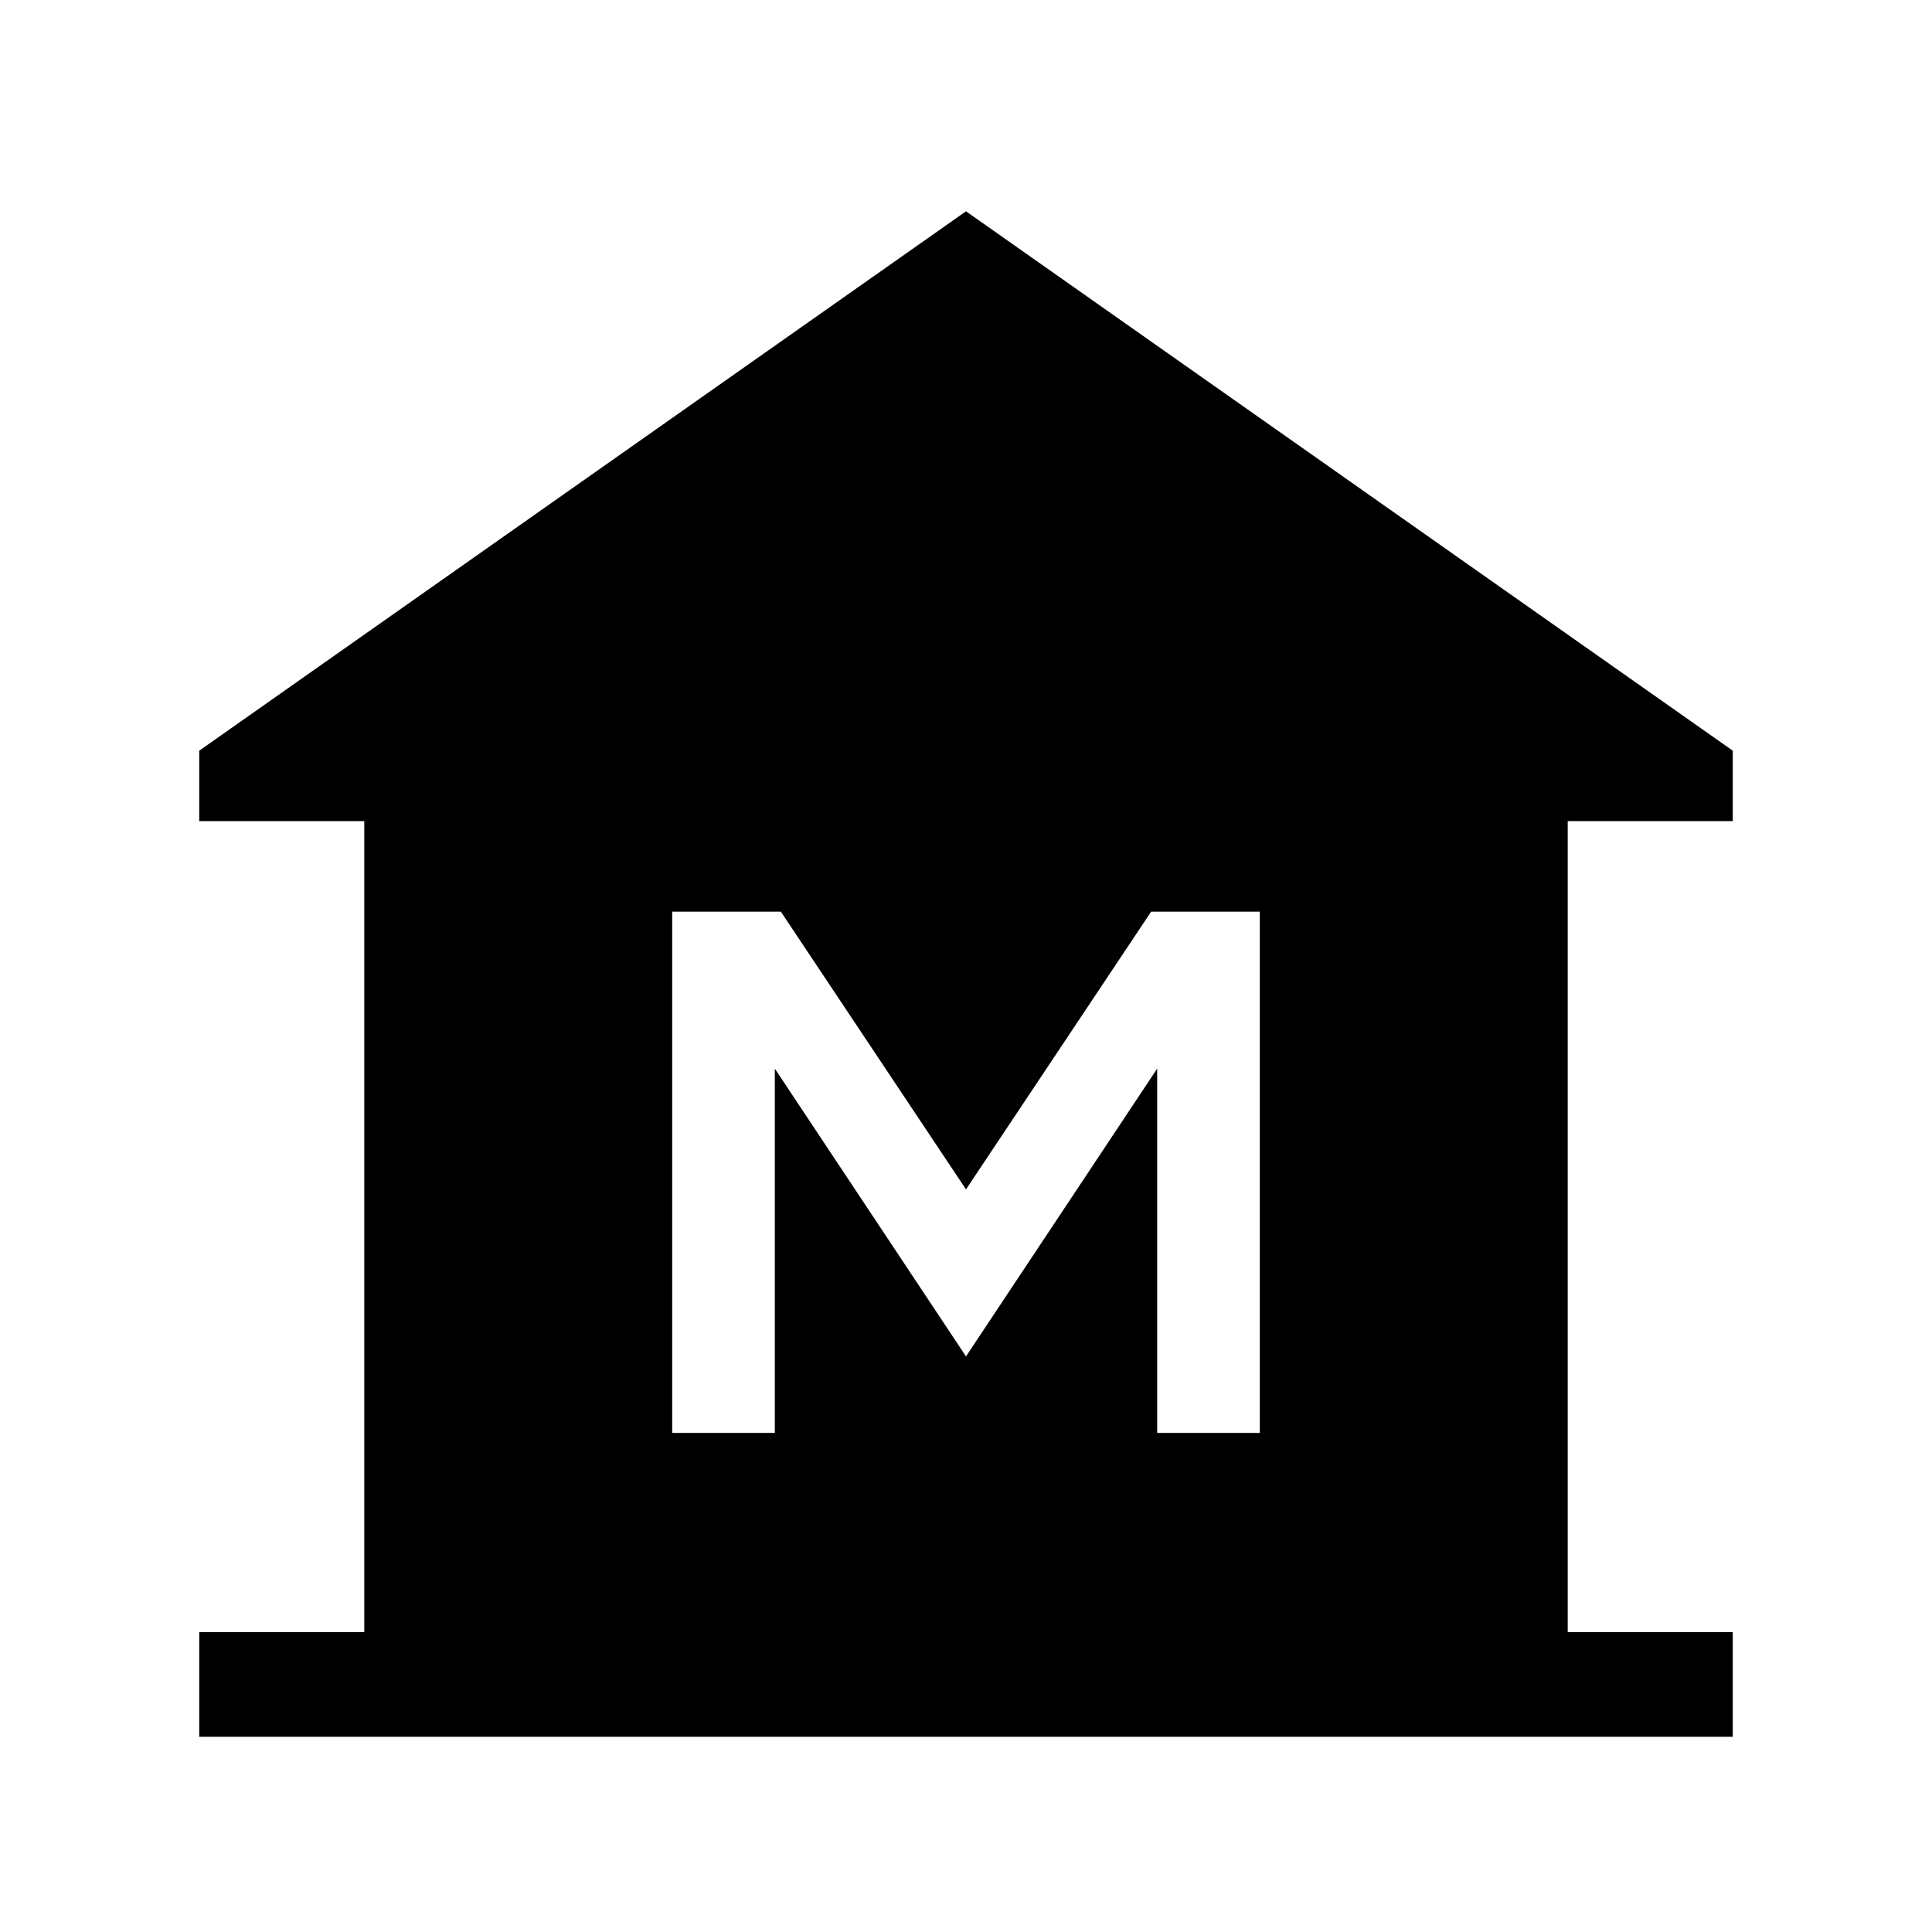 <svg xmlns="http://www.w3.org/2000/svg" height="40" width="40"><path d="M4.125 35.958v-2.166h3.417V17H4.125v-1.458L20 4.375l15.875 11.167V17h-3.417v16.792h3.417v2.166Zm9.792-6.291h2.125v-7.542L20 28.083l3.958-5.958v7.542h2.125V18.875h-2.25L20 24.625l-3.833-5.75h-2.25Z"/></svg>